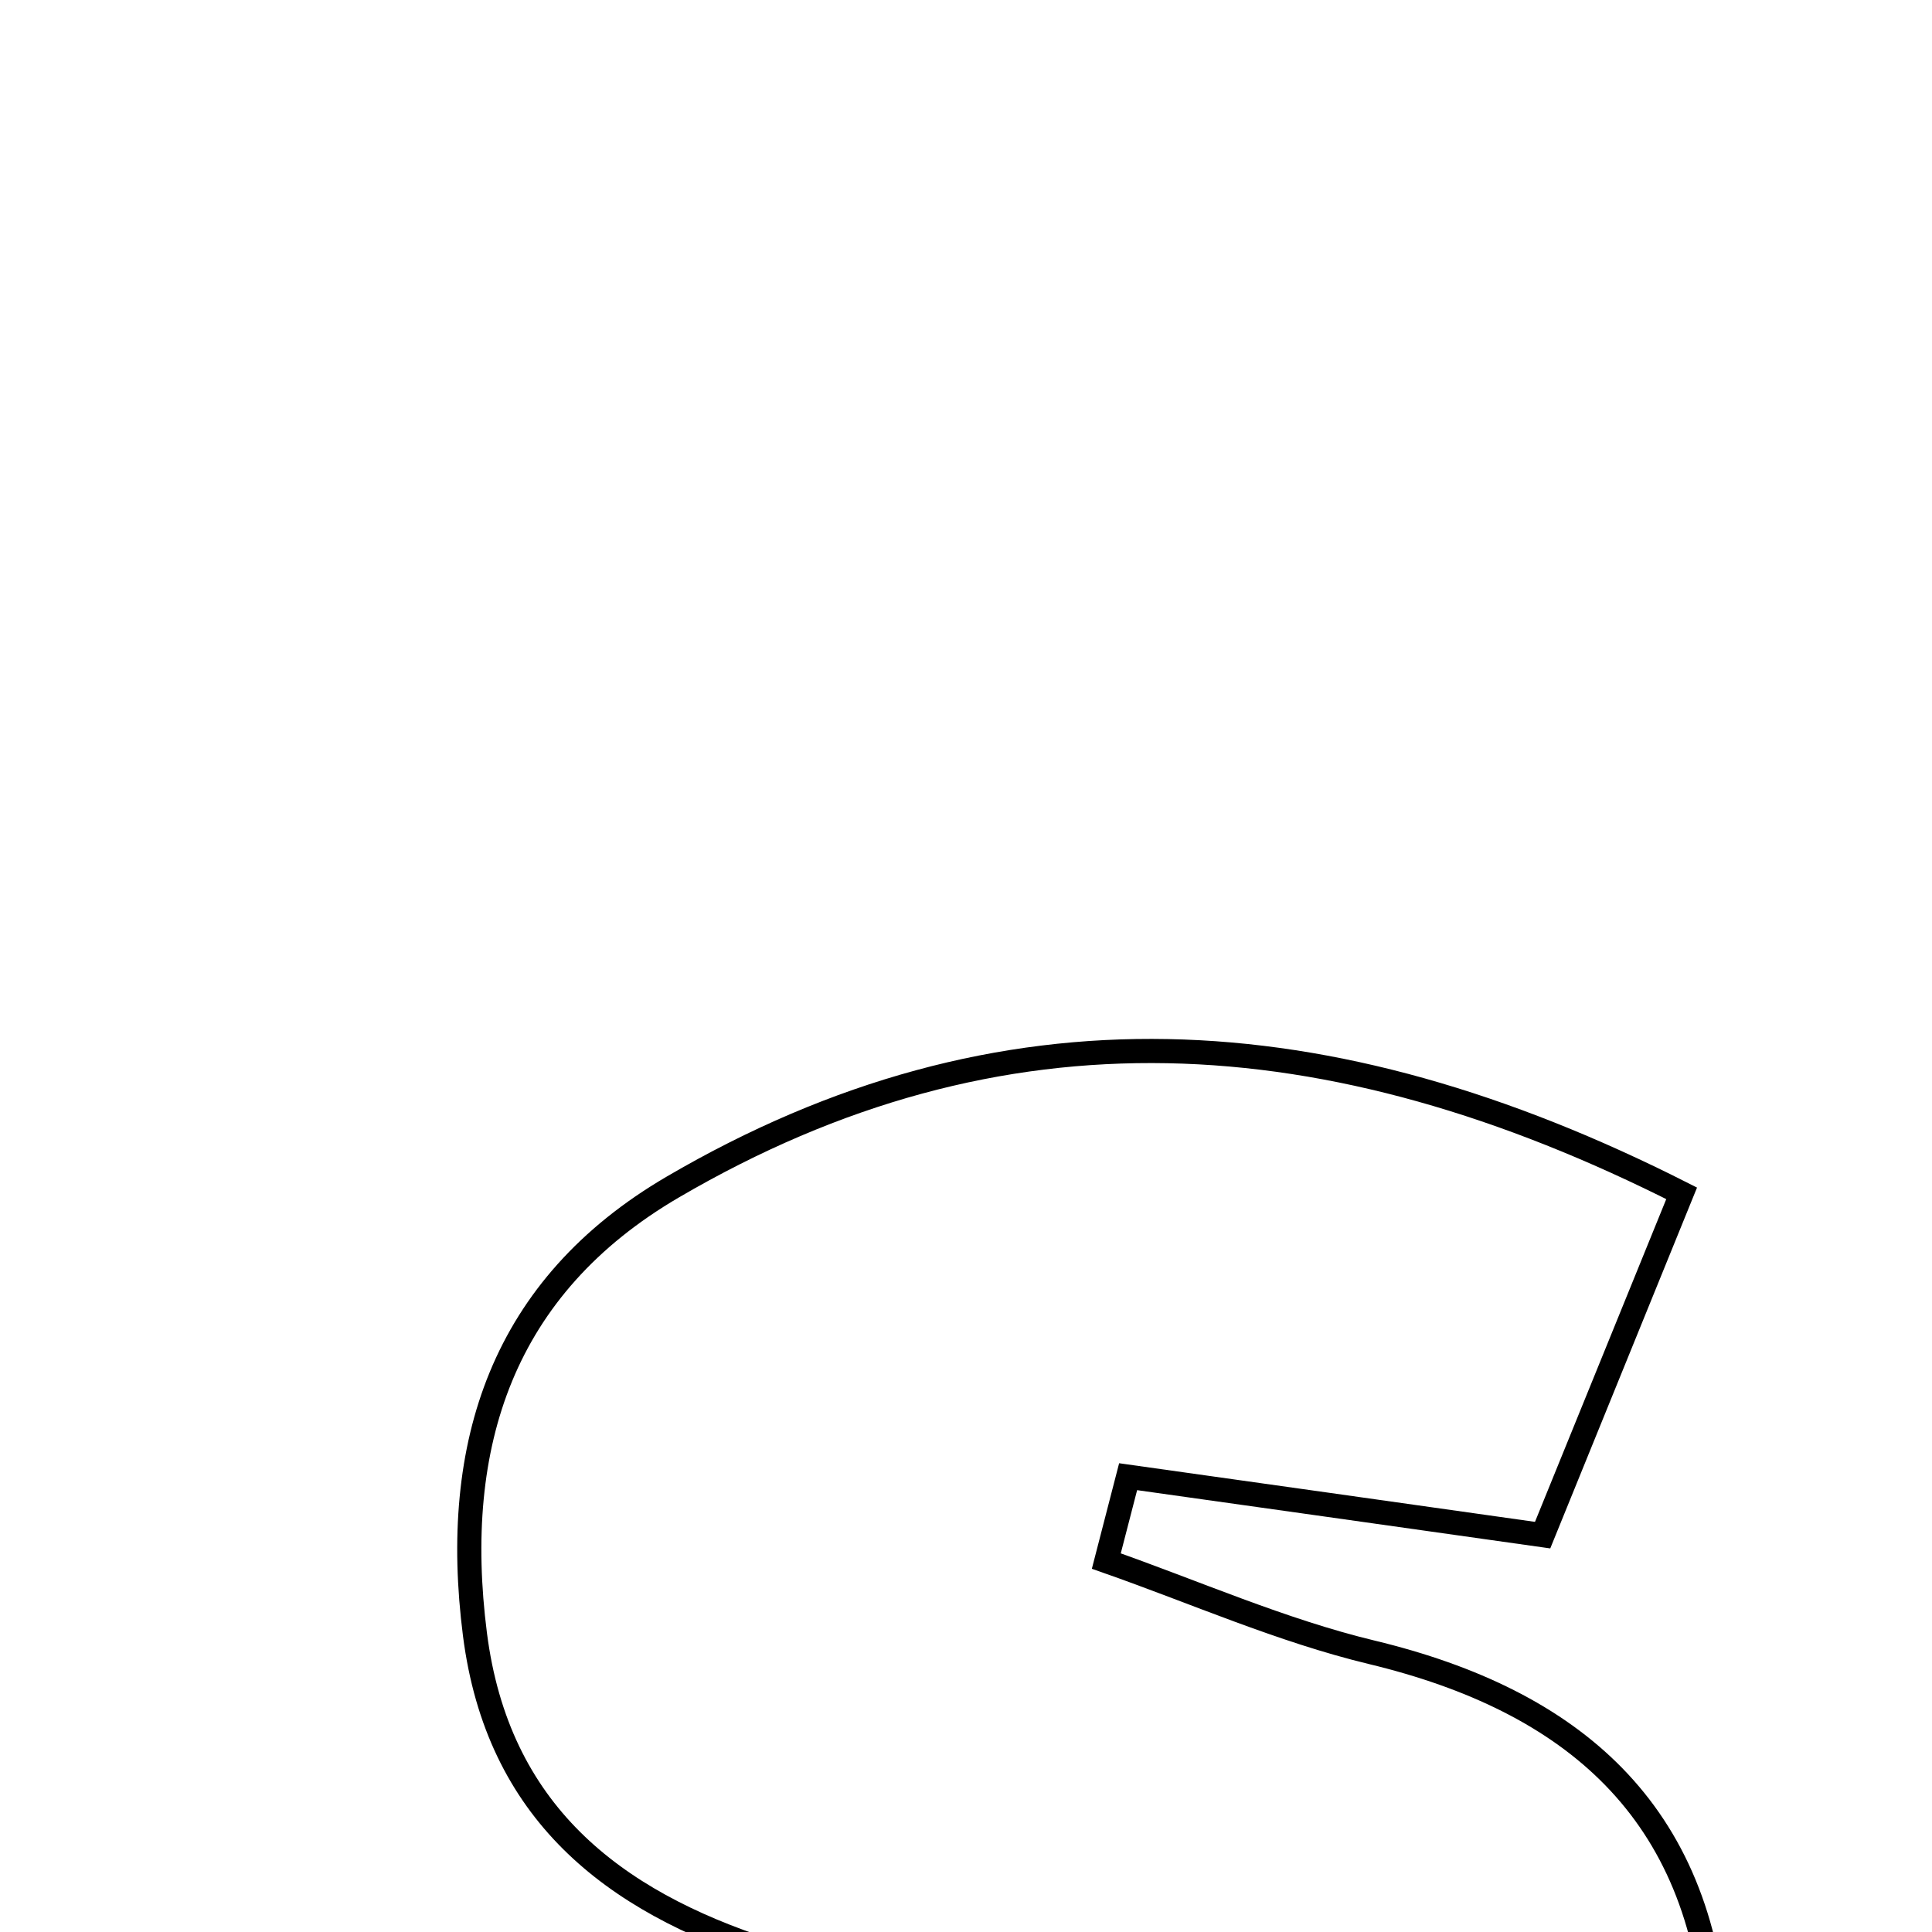 <svg xmlns="http://www.w3.org/2000/svg" viewBox="0.0 0.0 24.0 24.0" height="200px" width="200px"><path fill="none" stroke="black" stroke-width=".3" stroke-opacity="1.0"  filling="0" d="M8.357 14.746 C12.432 12.363 16.498 12.601 20.89 14.824 C20.231 16.444 19.678 17.805 19.163 19.07 C17.232 18.797 15.624 18.57 14.014 18.344 C13.924 18.693 13.833 19.043 13.743 19.392 C14.841 19.777 15.916 20.255 17.042 20.526 C19.541 21.128 21.138 22.498 21.313 25.179 C21.491 27.9 20.215 29.853 17.881 31.073 C14.347 32.92 10.713 32.305 7.11 31.252 C6.391 31.043 5.727 30.644 4.672 30.165 C5.382 28.325 5.966 26.811 6.581 25.218 C8.79 25.288 10.644 27.898 13.531 25.472 C11.791 24.936 10.664 24.603 9.548 24.241 C7.601 23.612 6.182 22.506 5.9 20.303 C5.598 17.939 6.243 15.982 8.357 14.746"></path></svg>